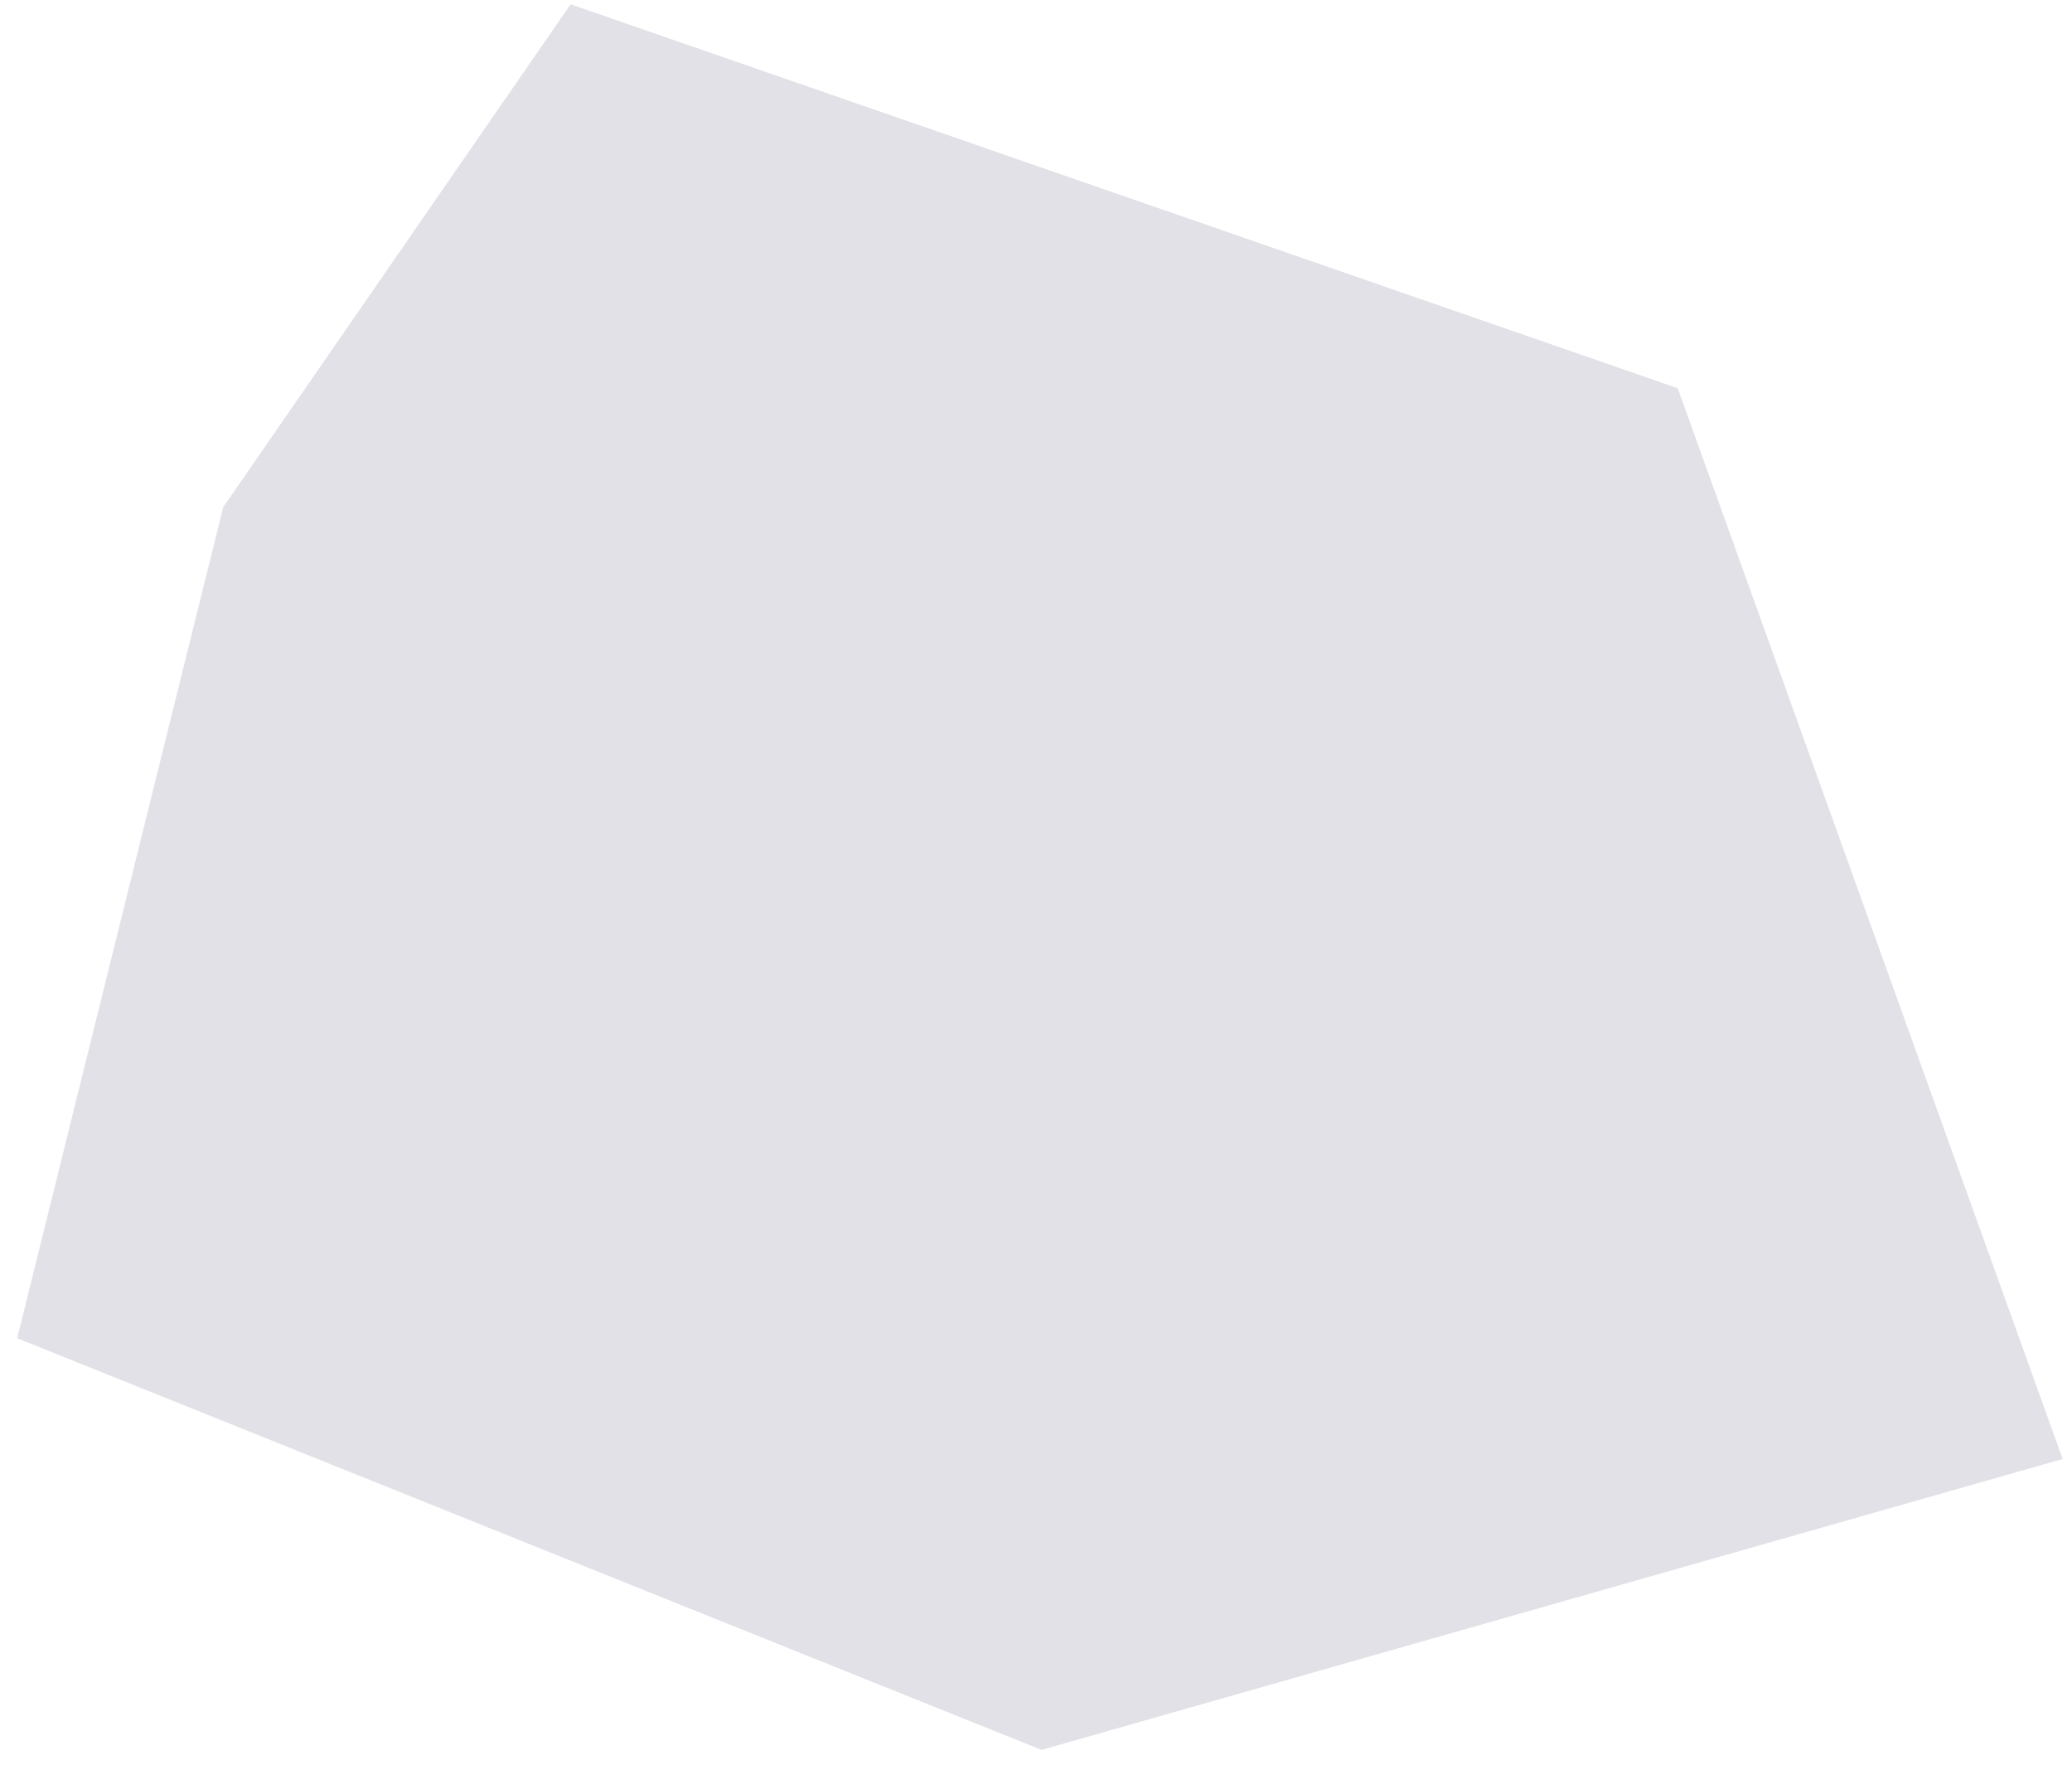 <svg width="101" height="86" viewBox="0 0 101 86" fill="none" xmlns="http://www.w3.org/2000/svg">
<path d="M10.88 24.716L0.837 65.215L50.771 85.276L100.545 71.099L81.78 18.918L27.815 0.209L10.88 24.716Z" fill="#E2E1E7"/>
</svg>
